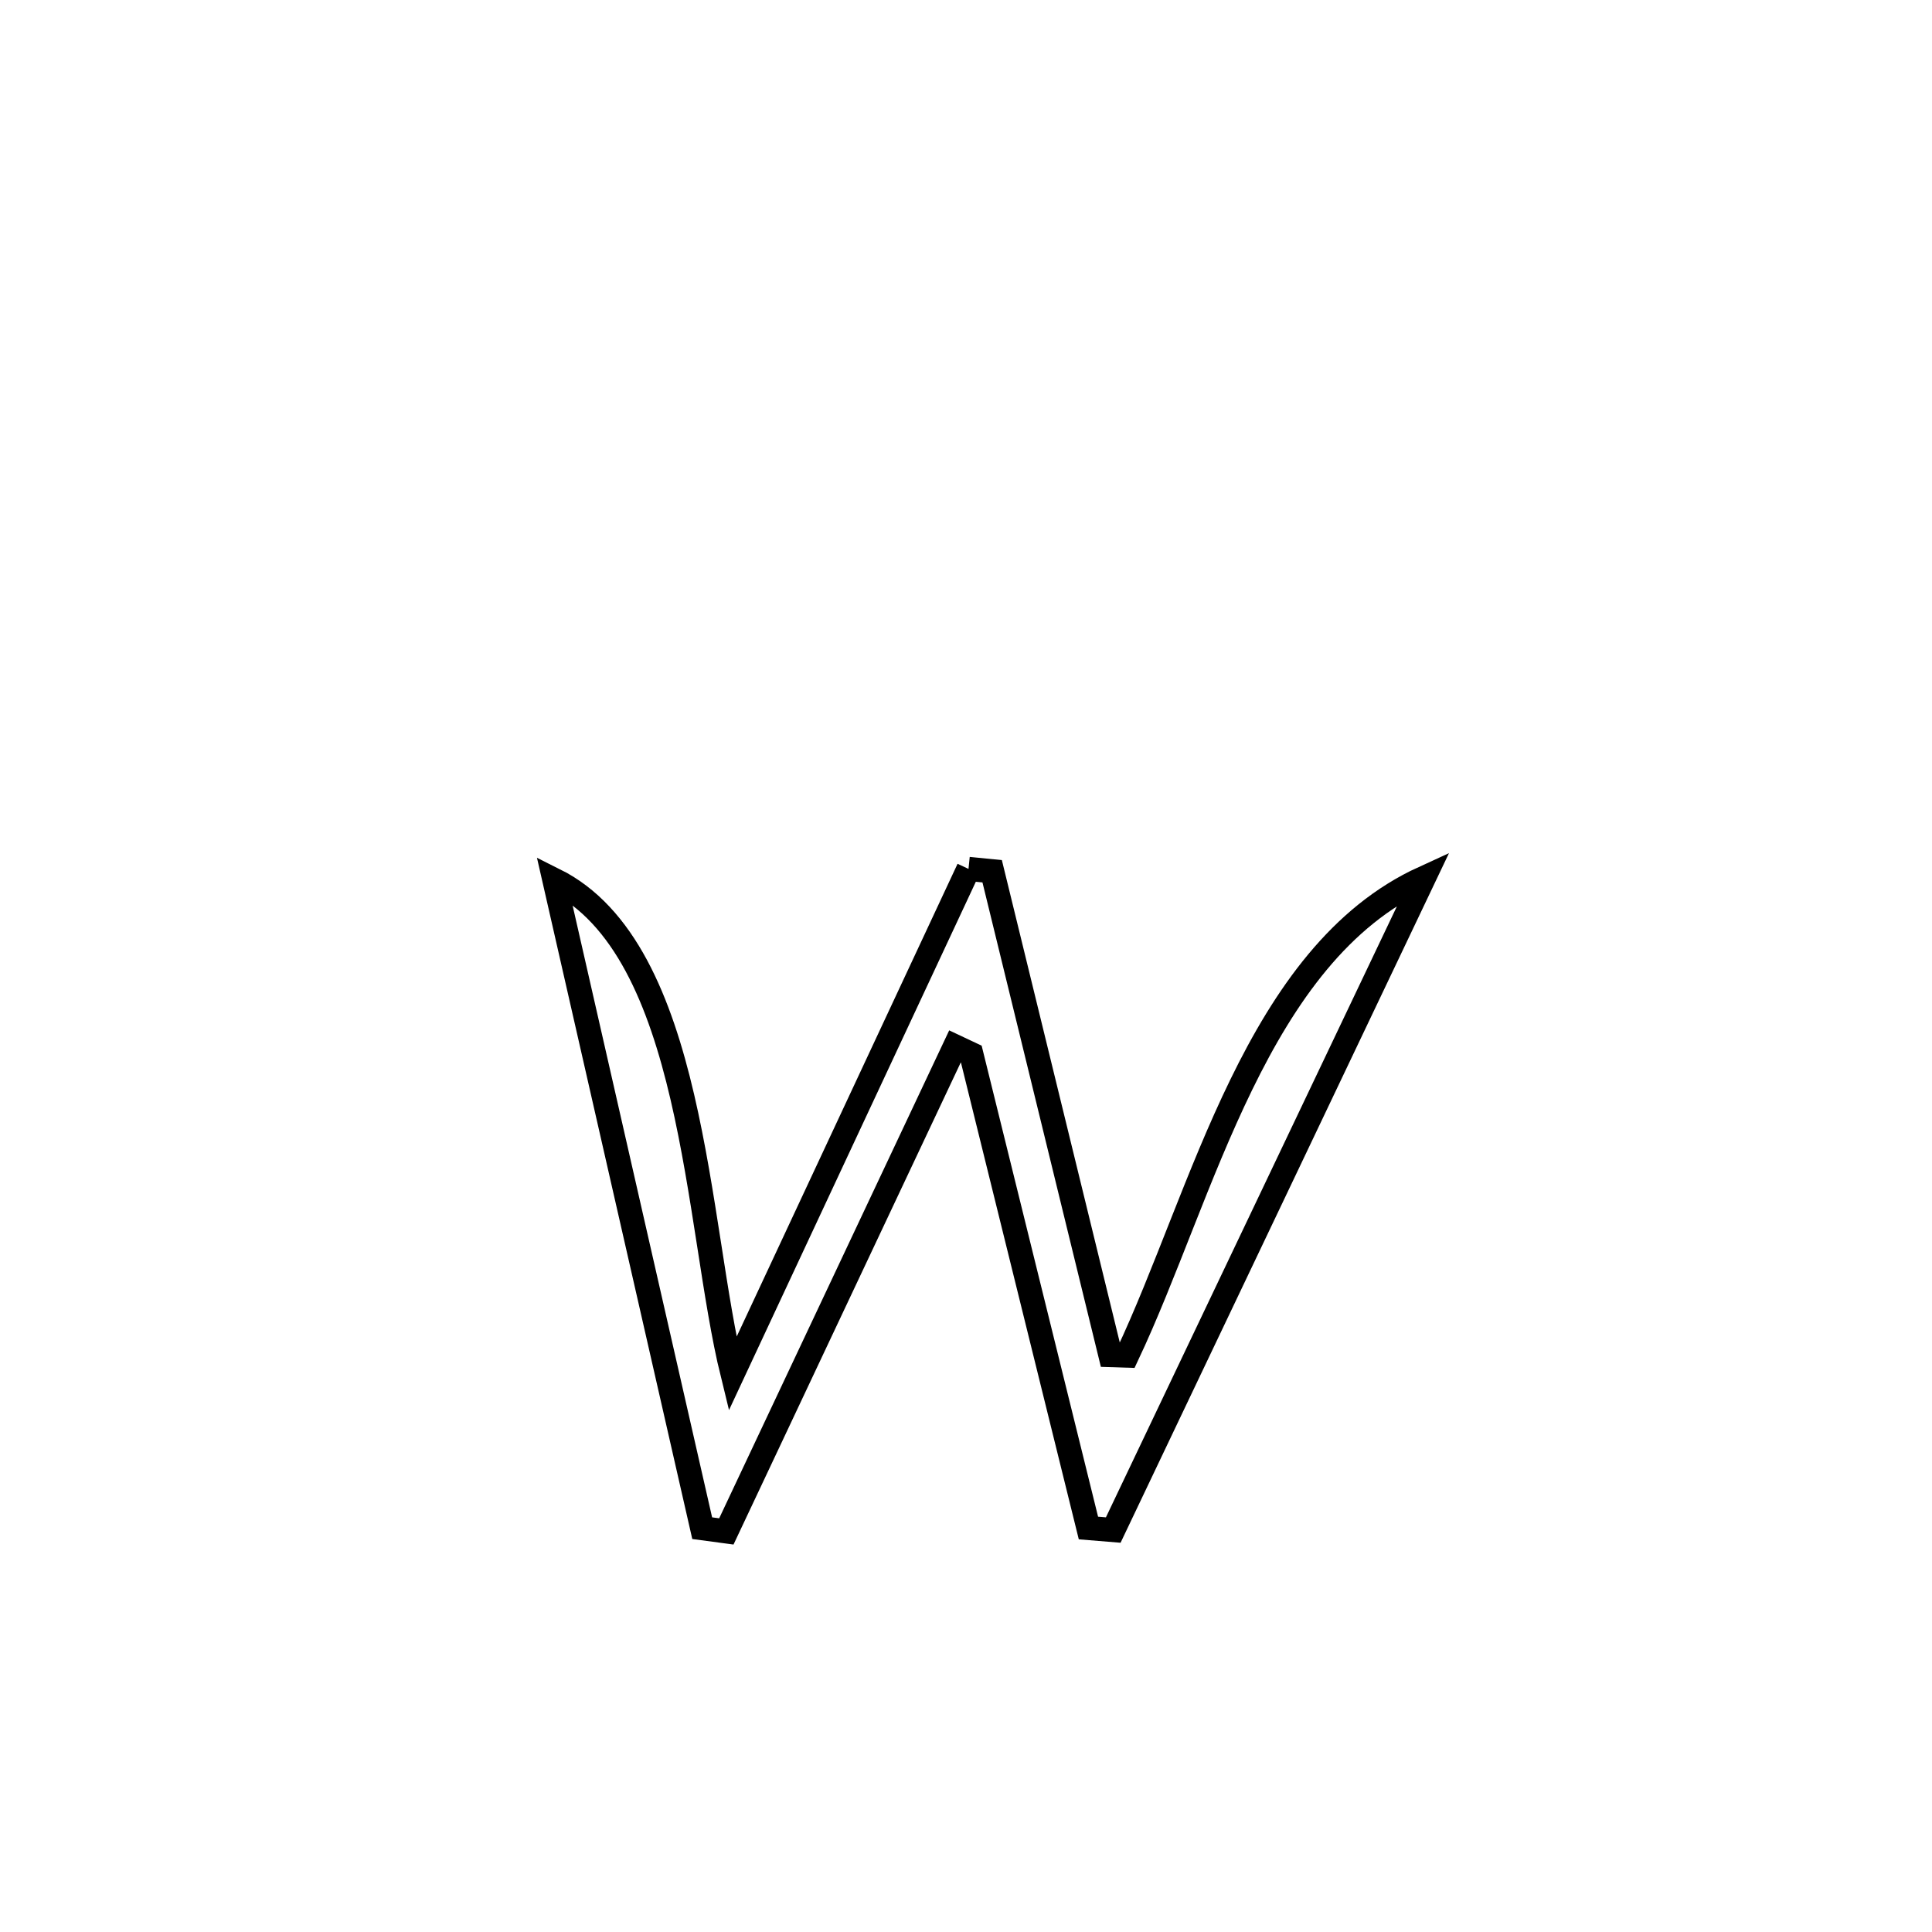 <svg xmlns="http://www.w3.org/2000/svg" viewBox="0.0 0.0 24.0 24.0" height="200px" width="200px"><path fill="none" stroke="black" stroke-width=".3" stroke-opacity="1.0"  filling="0" d="M12.031 10.794 L12.031 10.794 C12.129 10.804 12.227 10.813 12.325 10.823 L12.325 10.823 C12.815 12.826 13.304 14.83 13.794 16.833 L13.794 16.833 C13.862 16.835 13.931 16.838 14 16.84 L14 16.84 C14.953 14.821 15.606 11.857 17.687 10.906 L17.687 10.906 C17.044 12.256 16.401 13.607 15.758 14.957 C15.115 16.307 14.472 17.657 13.829 19.007 L13.829 19.007 C13.727 18.999 13.624 18.991 13.521 18.982 L13.521 18.982 C13.036 17.02 12.551 15.058 12.066 13.095 L12.066 13.095 C11.998 13.063 11.931 13.031 11.863 12.999 L11.863 12.999 C10.916 15.007 9.97 17.016 9.023 19.024 L9.023 19.024 C8.923 19.011 8.823 18.998 8.723 18.984 L8.723 18.984 C8.417 17.642 8.111 16.3 7.805 14.958 C7.499 13.615 7.193 12.273 6.887 10.931 L6.887 10.931 C8.632 11.8 8.643 15.211 9.1 17.068 L9.1 17.068 C10.077 14.977 11.054 12.885 12.031 10.794 L12.031 10.794"></path></svg>